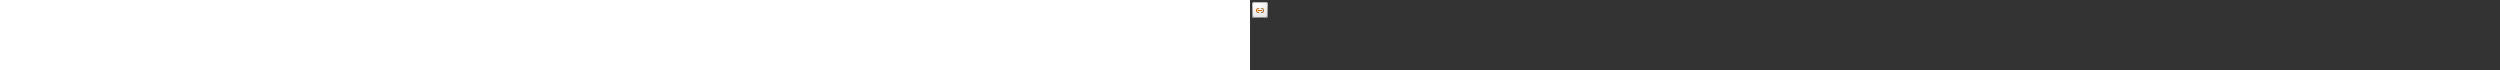 ﻿<?xml version="1.0" encoding="utf-8"?><svg xmlns="http://www.w3.org/2000/svg" width="100%" height="70" fill="currentColor" preserveAspectRatio="xMidYMid meet"><rect width="100%" height="100%" fill="#333333" stroke="none"/><path fill="url(#icon-81eab3888d6a4d02__icon-70365796800df15e__a)" d="M2 4.5A2.5 2.5 0 0 1 4.5 2h11A2.5 2.5 0 0 1 18 4.5v11a2.5 2.5 0 0 1-2.5 2.5h-11A2.5 2.5 0 0 1 2 15.5v-11Z" /><path fill="url(#icon-0145ea53411f00ac__icon-ad8e9a2f5892c964__b)" fill-opacity=".2" d="M2 4.5A2.5 2.5 0 0 1 4.5 2h11A2.5 2.5 0 0 1 18 4.5v11a2.5 2.5 0 0 1-2.5 2.5h-11A2.5 2.5 0 0 1 2 15.5v-11Z" /><path fill="url(#icon-90bdd27e826d6a72__icon-79c5b87fd96ccce8__c)" fill-rule="evenodd" d="M15.5 3h-11A1.5 1.5 0 0 0 3 4.5v11A1.5 1.5 0 0 0 4.5 17h11a1.5 1.5 0 0 0 1.5-1.5v-11A1.5 1.5 0 0 0 15.5 3Zm-11-1A2.5 2.5 0 0 0 2 4.5v11A2.5 2.5 0 0 0 4.5 18h11a2.5 2.5 0 0 0 2.5-2.5v-11A2.5 2.5 0 0 0 15.5 2h-11Z" clip-rule="evenodd" /><path fill="url(#icon-a96e2cf05a0a9164__icon-e9085cb10030ee7f__d)" d="M6 10.4A2.4 2.4 0 0 1 8.4 8h.1a.5.5 0 0 1 0 1h-.1A1.4 1.4 0 0 0 7 10.4v.2A1.4 1.4 0 0 0 8.4 12h.1a.5.5 0 0 1 0 1h-.1A2.4 2.4 0 0 1 6 10.6v-.2Zm8 0A2.4 2.4 0 0 0 11.6 8h-.1a.5.5 0 0 0 0 1h.1a1.4 1.4 0 0 1 1.4 1.4v.2a1.4 1.4 0 0 1-1.4 1.4h-.1a.5.5 0 0 0 0 1h.1a2.4 2.4 0 0 0 2.4-2.4v-.2ZM8.5 10a.5.5 0 0 0 0 1h3a.5.5 0 0 0 0-1h-3Z" /><defs><linearGradient id="icon-81eab3888d6a4d02__icon-70365796800df15e__a" x1="6.444" x2="8.468" y1="2" y2="18.192" gradientUnits="userSpaceOnUse"><stop stop-color="#fff" /><stop offset="1" stop-color="#EBEBEB" /></linearGradient><linearGradient id="icon-90bdd27e826d6a72__icon-79c5b87fd96ccce8__c" x1="7.167" x2="9.321" y1="2" y2="18.157" gradientUnits="userSpaceOnUse"><stop stop-color="#BBB" /><stop offset="1" stop-color="#888" /></linearGradient><linearGradient id="icon-a96e2cf05a0a9164__icon-e9085cb10030ee7f__d" x1="6" x2="10.494" y1="8" y2="15.191" gradientUnits="userSpaceOnUse"><stop stop-color="#EB6D00" /><stop offset="1" stop-color="#B85500" /></linearGradient><radialGradient id="icon-0145ea53411f00ac__icon-ad8e9a2f5892c964__b" cx="0" cy="0" r="1" gradientTransform="rotate(56.31 -2.206 9.727) scale(15.223 13.174)" gradientUnits="userSpaceOnUse"><stop offset=".177" stop-color="#fff" /><stop offset="1" stop-color="#B8B8B8" /></radialGradient></defs></svg>